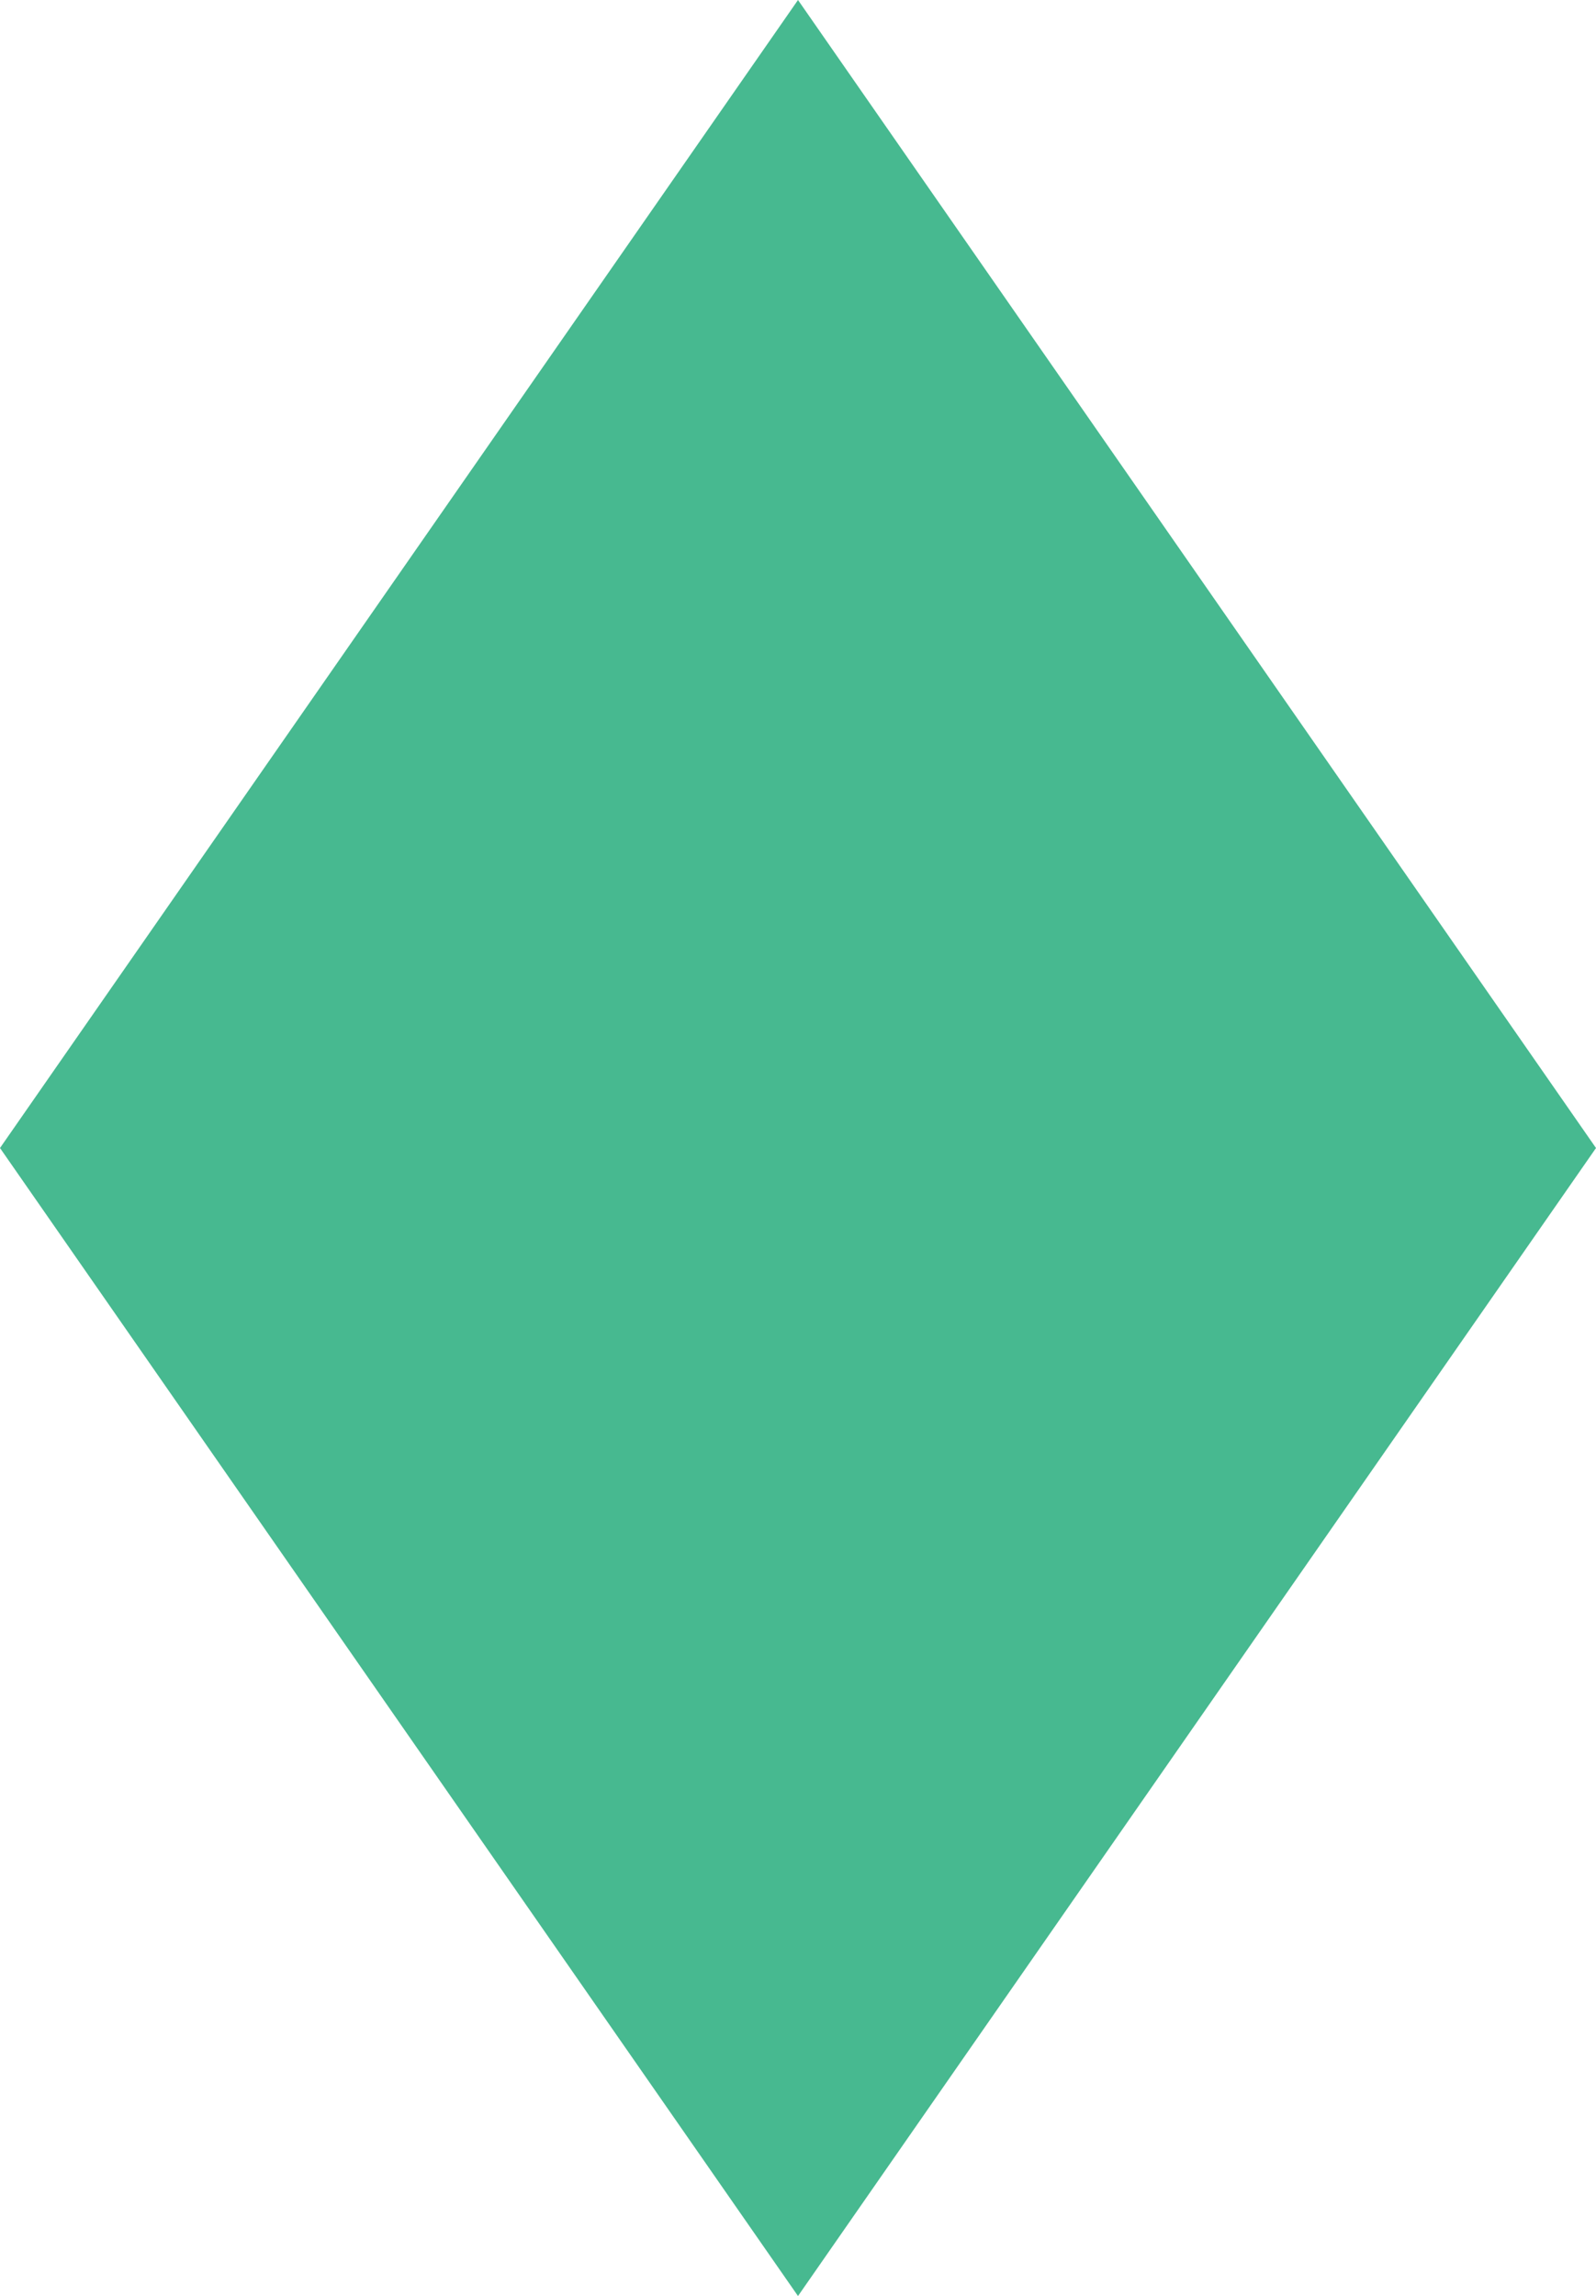 <?xml version="1.0" encoding="utf-8"?>
<!-- Generator: Adobe Illustrator 26.3.1, SVG Export Plug-In . SVG Version: 6.00 Build 0)  -->
<svg version="1.1" id="圖層_1" xmlns="http://www.w3.org/2000/svg" xmlns:xlink="http://www.w3.org/1999/xlink" x="0px" y="0px"
	 viewBox="0 0 24.2 34.8" style="enable-background:new 0 0 24.2 34.8;" xml:space="preserve">
<style type="text/css">
	.st0{fill:#47B990;}
</style>
<polygon class="st0" points="24.2,17.4 12.1,34.8 0,17.4 12.1,0 "/>
</svg>
